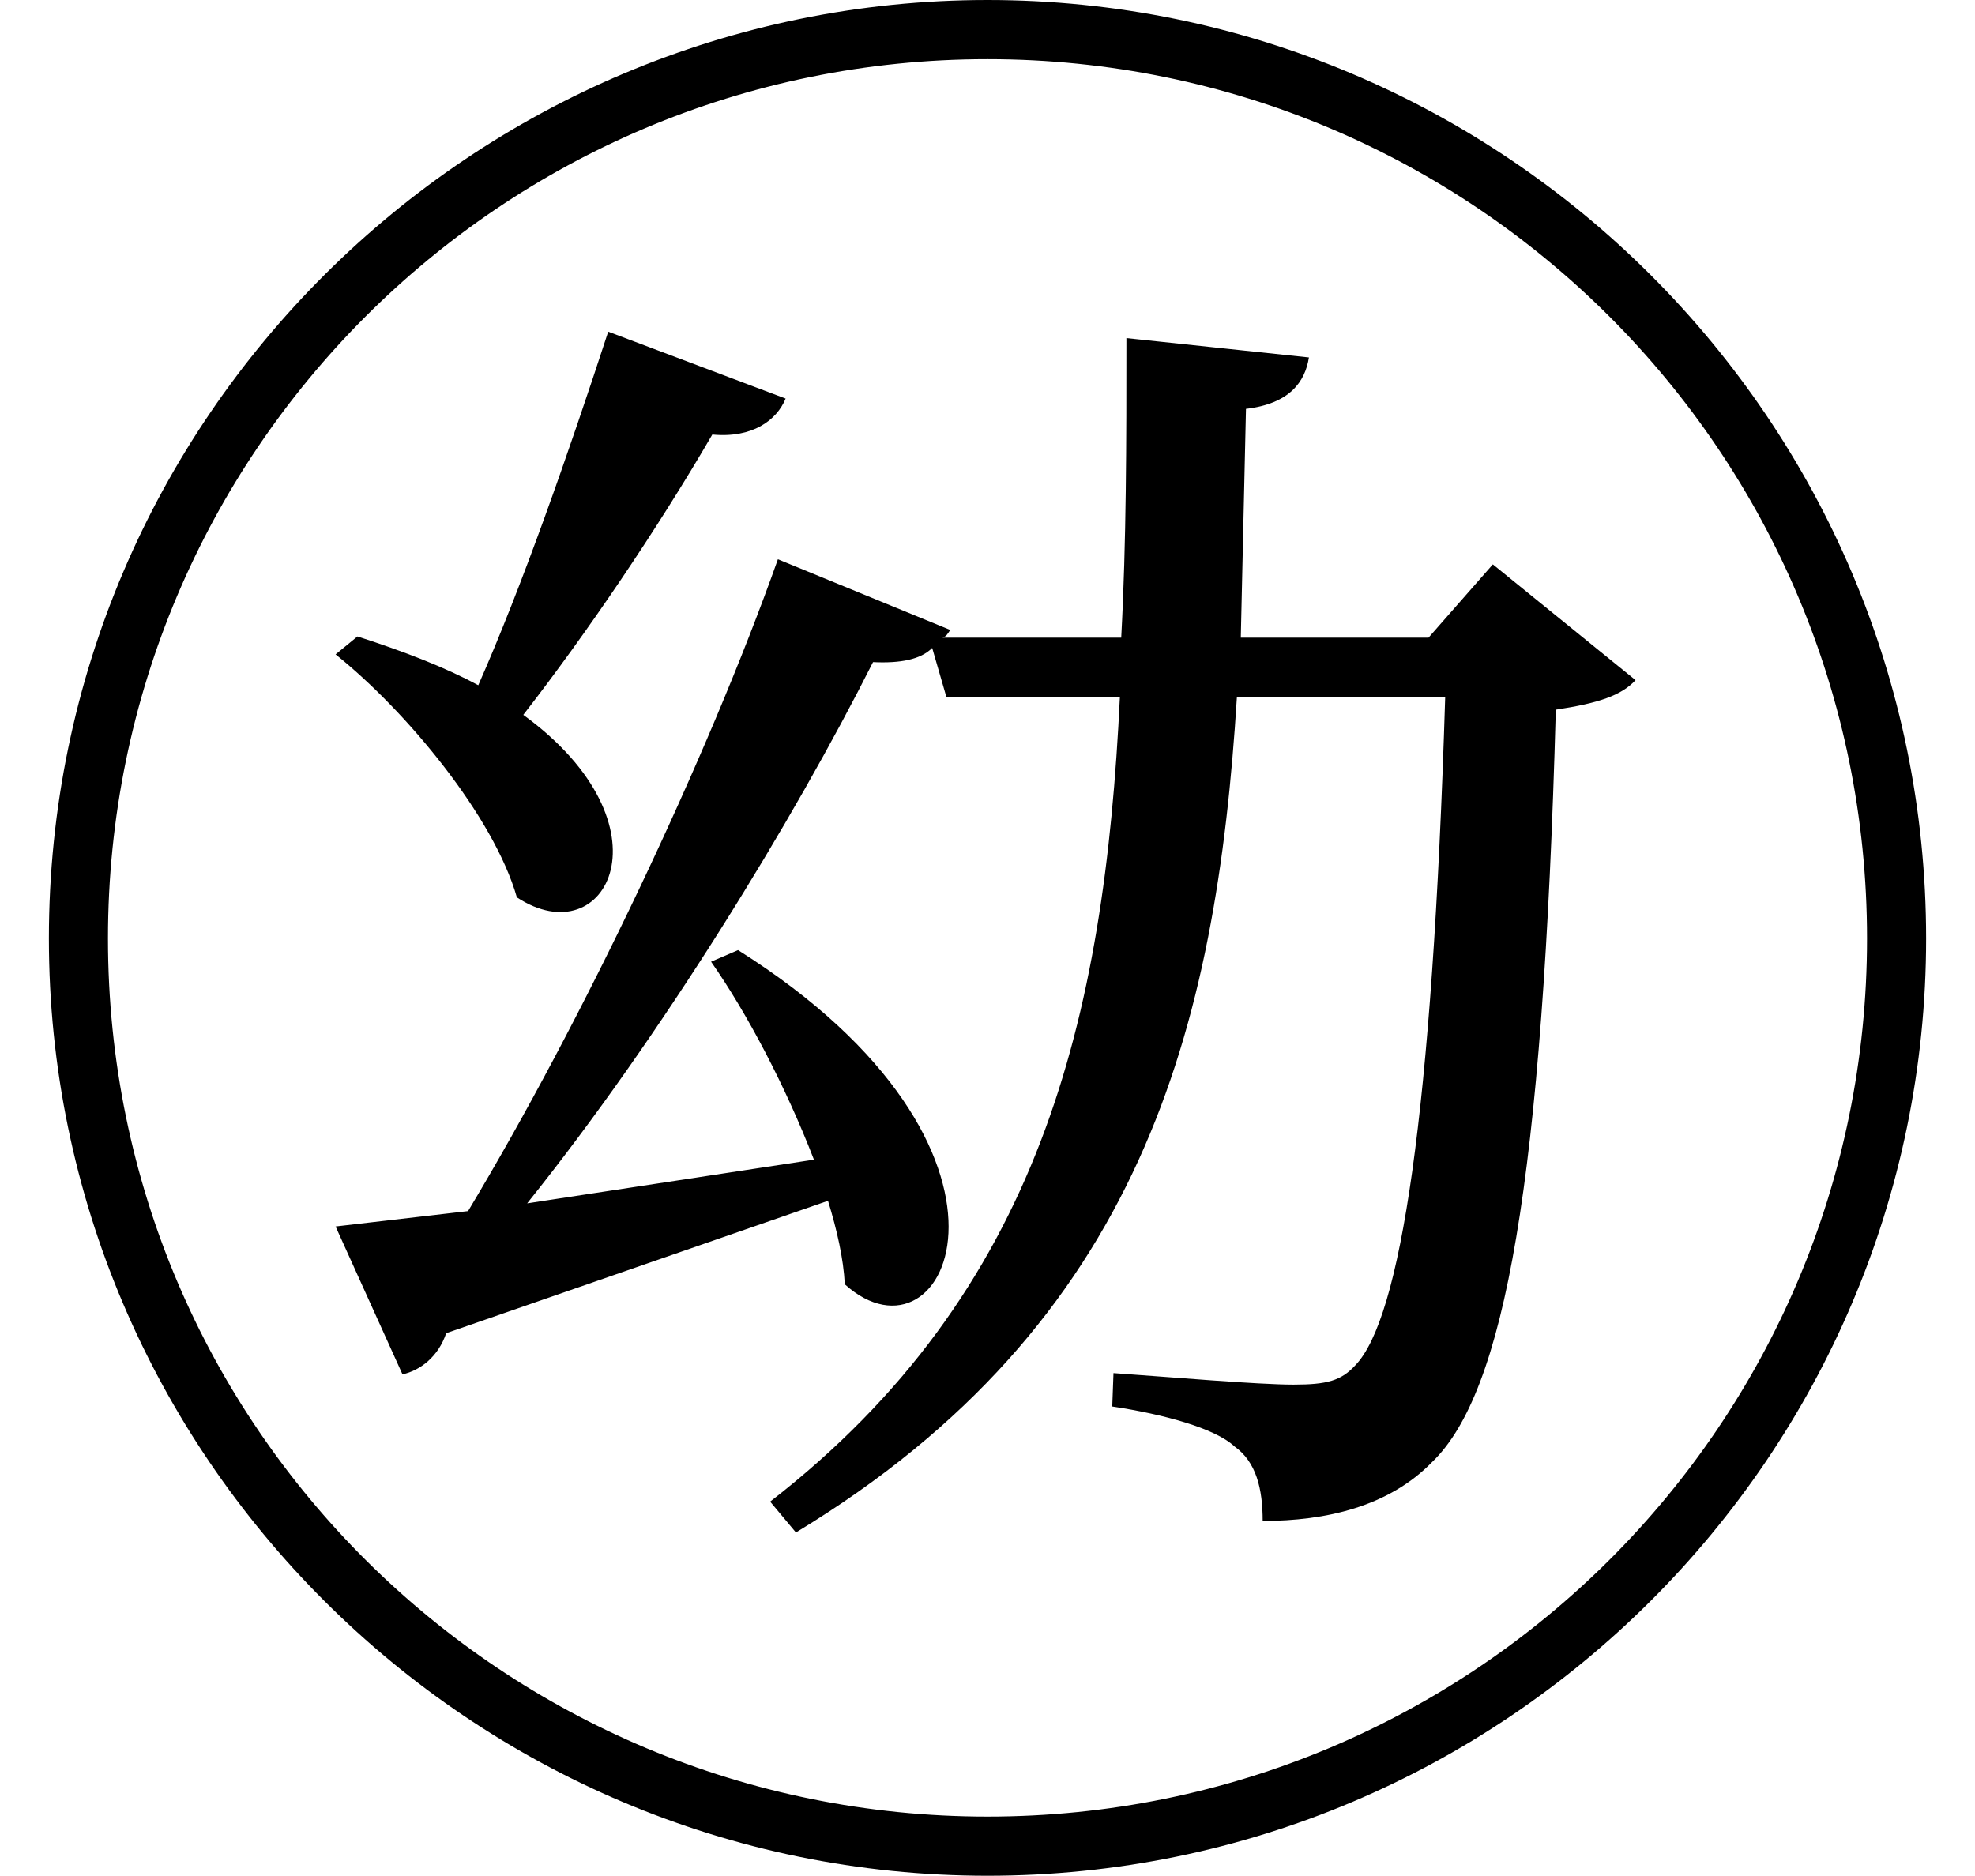 <svg height="22.797" viewBox="0 0 24 22.797" width="24" xmlns="http://www.w3.org/2000/svg">
<path d="M12,20.547 C5.766,20.547 0.594,15.484 0.594,9.141 C0.594,2.859 5.719,-2.25 12,-2.25 C18.281,-2.25 23.406,2.859 23.406,9.141 C23.406,15.438 18.281,20.547 12,20.547 Z M12,-1.531 C6.141,-1.531 1.312,3.188 1.312,9.141 C1.312,15.047 6.094,19.828 12,19.828 C17.906,19.828 22.688,15.047 22.688,9.141 C22.688,3.234 17.906,-1.531 12,-1.531 Z M4.344,12.812 L4.078,12.594 C4.938,11.906 6,10.625 6.281,9.641 C7.375,8.922 8.203,10.516 6.359,11.859 C7.125,12.844 7.984,14.109 8.656,15.266 C9.141,15.219 9.438,15.438 9.547,15.703 L7.391,16.516 C6.906,15.031 6.344,13.422 5.812,12.219 C5.406,12.438 4.922,12.625 4.344,12.812 Z M4.078,5.641 L4.891,3.844 C5.109,3.891 5.328,4.062 5.422,4.344 L10.062,5.953 C10.172,5.594 10.25,5.25 10.266,4.938 C11.516,3.812 12.812,6.578 8.969,9 L8.641,8.859 C9.078,8.234 9.547,7.344 9.891,6.453 L6.406,5.922 C8.047,7.969 9.641,10.578 10.609,12.5 C10.938,12.484 11.188,12.531 11.328,12.672 L11.5,12.078 L13.609,12.078 C13.422,8.156 12.641,4.844 9.359,2.297 L9.672,1.922 C13.875,4.469 14.781,8.047 15.031,12.078 L17.562,12.078 C17.406,6.984 17.016,4.516 16.469,3.953 C16.297,3.766 16.125,3.719 15.719,3.719 C15.281,3.719 14.203,3.812 13.531,3.859 L13.516,3.453 C14.141,3.359 14.766,3.188 15,2.969 C15.266,2.781 15.344,2.453 15.344,2.062 C16.109,2.062 16.875,2.234 17.406,2.781 C18.281,3.625 18.75,6.172 18.906,11.922 C19.422,12 19.703,12.094 19.875,12.281 L18.141,13.688 L17.359,12.797 L15.078,12.797 L15.141,15.578 C15.672,15.641 15.859,15.906 15.906,16.203 L13.688,16.438 C13.688,15.172 13.688,13.969 13.625,12.797 L11.453,12.797 C11.5,12.812 11.516,12.844 11.547,12.891 L9.453,13.75 C8.594,11.328 7.078,8.141 5.688,5.828 Z" transform="translate(0, 20.547) scale(1, -1)"/>
</svg>
